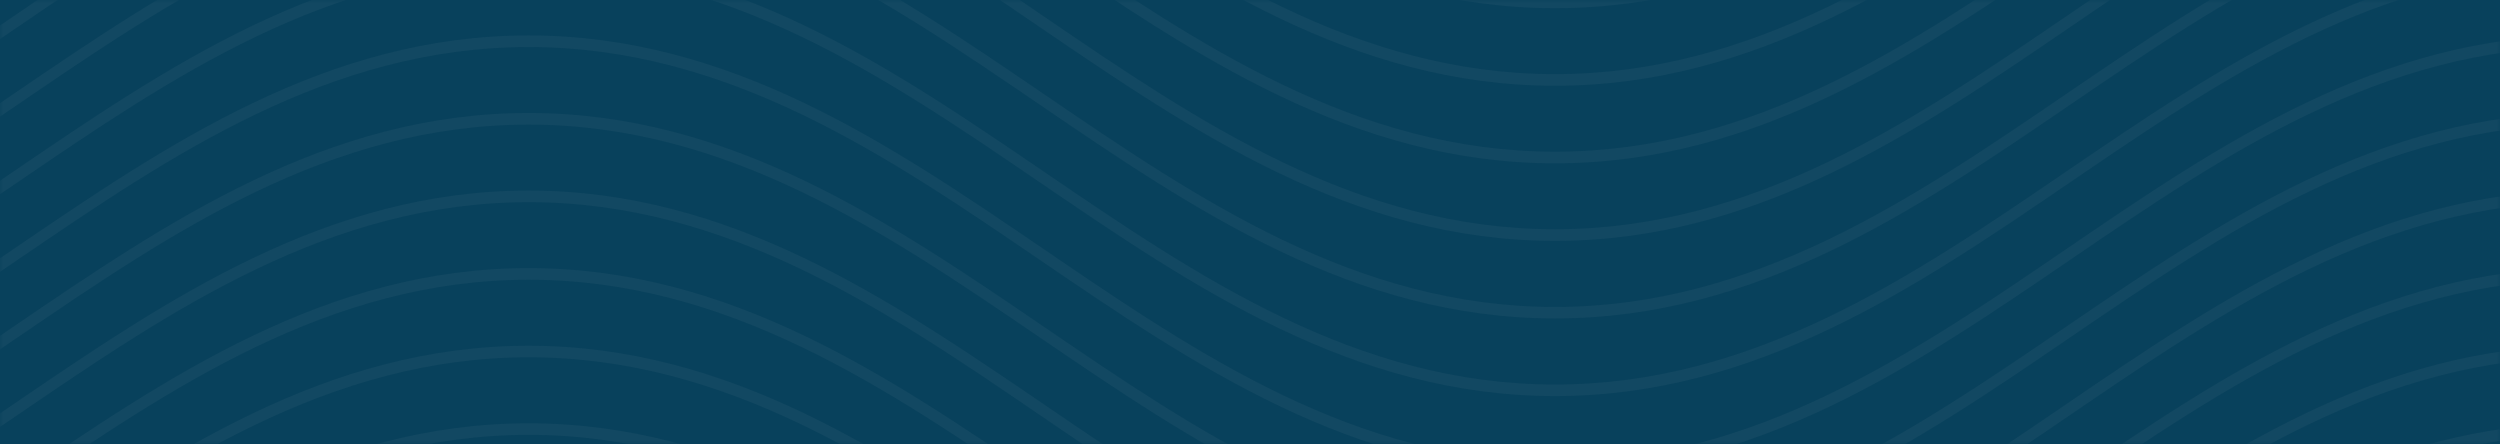 <svg width="360" height="64" viewBox="0 0 360 64" fill="none" xmlns="http://www.w3.org/2000/svg">
<rect width="360" height="64" fill="#08415C"/>
<mask id="mask0" mask-type="alpha" maskUnits="userSpaceOnUse" x="0" y="0" width="360" height="64">
<rect width="360" height="64" fill="#08415C"/>
</mask>
<g mask="url(#mask0)">
<g opacity="0.05">
<path d="M223.923 124.057C194.863 124.057 171.882 108.381 149.653 93.227C127.597 78.184 104.78 62.62 76.125 62.62C47.461 62.62 24.654 78.173 2.598 93.227C-9.24 101.276 -21.464 109.614 -34.469 115.498L-35 113.954C-22.101 108.115 -9.925 99.822 1.846 91.784C24.075 76.63 47.056 60.954 76.116 60.954C105.175 60.954 128.157 76.63 150.386 91.784C172.441 106.827 195.259 122.381 223.913 122.381C252.568 122.381 275.385 106.827 297.44 91.784C319.669 76.619 342.651 60.954 371.711 60.954V62.62C343.046 62.62 320.239 78.173 298.183 93.227C275.964 108.381 252.973 124.057 223.923 124.057Z" fill="#D4D4D4"/>
<path d="M223.923 112.877C194.863 112.877 171.882 97.202 149.653 82.048C127.597 67.005 104.78 51.451 76.125 51.451C47.461 51.451 24.654 67.005 2.598 82.048C-9.221 90.108 -21.445 98.445 -34.46 104.329L-35 102.786C-22.101 96.946 -9.925 88.653 1.846 80.615C24.075 65.45 47.056 49.786 76.116 49.786C105.175 49.786 128.157 65.461 150.386 80.615C172.441 95.658 195.259 111.223 223.913 111.223C252.568 111.223 275.385 95.669 297.44 80.615C319.669 65.45 342.651 49.786 371.711 49.786V51.451C343.046 51.451 320.239 67.005 298.183 82.048C275.964 97.213 252.973 112.877 223.923 112.877Z" fill="#D4D4D4"/>
<path d="M223.923 101.709C194.863 101.709 171.882 86.033 149.653 70.879C127.597 55.836 104.78 40.283 76.125 40.283C47.461 40.283 24.654 55.836 2.598 70.879C-9.221 78.939 -21.445 87.277 -34.46 93.161L-35 91.606C-22.101 85.767 -9.925 77.474 1.846 69.436C24.075 54.282 47.056 38.606 76.116 38.606C105.175 38.606 128.157 54.282 150.386 69.436C172.441 84.479 195.259 100.033 223.913 100.033C252.568 100.033 275.385 84.479 297.44 69.436C319.669 54.282 342.651 38.606 371.711 38.606V40.272C343.046 40.272 320.239 55.825 298.183 70.868C275.964 86.033 252.973 101.709 223.923 101.709Z" fill="#D4D4D4"/>
<path d="M223.923 90.541C194.863 90.541 171.882 74.865 149.653 59.711C127.597 44.668 104.78 29.114 76.125 29.114C47.461 29.114 24.654 44.668 2.598 59.711C-9.221 67.771 -21.445 76.108 -34.46 81.992L-35 80.438C-22.101 74.598 -9.925 66.294 1.846 58.267C24.075 43.114 47.056 27.438 76.116 27.438C105.175 27.438 128.157 43.114 150.386 58.267C172.441 73.311 195.259 88.864 223.913 88.864C252.568 88.864 275.385 73.311 297.44 58.267C319.669 43.102 342.651 27.438 371.711 27.438V29.103C343.046 29.103 320.239 44.657 298.183 59.7C275.964 74.865 252.973 90.541 223.923 90.541Z" fill="#D4D4D4"/>
<path d="M223.923 79.372C194.863 79.372 171.882 63.696 149.653 48.542C127.597 33.499 104.78 17.945 76.125 17.945C47.461 17.945 24.654 33.499 2.598 48.542C-9.221 56.602 -21.445 64.939 -34.46 70.823L-35 69.269C-22.101 63.43 -9.925 55.137 1.846 47.099C24.075 31.945 47.056 16.269 76.116 16.269C105.175 16.269 128.157 31.945 150.386 47.099C172.441 62.142 195.259 77.695 223.913 77.695C252.568 77.695 275.385 62.142 297.44 47.099C319.669 31.934 342.651 16.269 371.711 16.269V17.934C343.046 17.934 320.239 33.488 298.183 48.531C275.964 63.696 252.973 79.372 223.923 79.372Z" fill="#D4D4D4"/>
<path d="M223.923 68.204C194.863 68.204 171.882 52.528 149.653 37.374C127.597 22.331 104.78 6.777 76.125 6.777C47.461 6.777 24.654 22.331 2.598 37.374C-9.221 45.434 -21.445 53.772 -34.46 59.656L-35 58.101C-22.101 52.262 -9.925 43.969 1.846 35.931C24.075 20.777 47.056 5.101 76.116 5.101C105.175 5.101 128.157 20.777 150.386 35.931C172.441 50.974 195.259 66.539 223.913 66.539C252.568 66.539 275.385 50.985 297.44 35.931C319.669 20.766 342.651 5.101 371.711 5.101V6.766C343.046 6.766 320.239 22.32 298.183 37.363C275.964 52.528 252.973 68.204 223.923 68.204Z" fill="#D4D4D4"/>
<path d="M223.923 57.035C194.863 57.035 171.882 41.359 149.653 26.205C127.597 11.162 104.78 -4.391 76.125 -4.391C47.471 -4.391 24.654 11.162 2.598 26.205C-9.221 34.265 -21.445 42.603 -34.46 48.487L-35 46.932C-22.101 41.093 -9.925 32.8 1.846 24.762C24.075 9.608 47.056 -6.068 76.116 -6.068C105.175 -6.068 128.157 9.608 150.386 24.762C172.441 39.805 195.259 55.37 223.913 55.37C252.568 55.37 275.385 39.816 297.44 24.762C319.669 9.608 342.651 -6.068 371.711 -6.068V-4.402C343.046 -4.402 320.239 11.151 298.183 26.194C275.964 41.359 252.973 57.035 223.923 57.035Z" fill="#D4D4D4"/>
<path d="M223.923 45.856C194.863 45.856 171.882 30.18 149.653 15.026C127.597 -0.017 104.78 -15.571 76.125 -15.571C47.461 -15.571 24.654 -0.017 2.598 15.026C-9.221 23.086 -21.445 31.423 -34.46 37.307L-35 35.764C-22.101 29.924 -9.925 21.631 1.846 13.594C24.075 -1.56 47.056 -17.236 76.116 -17.236C105.175 -17.236 128.157 -1.56 150.386 13.594C172.441 28.637 195.259 44.202 223.913 44.202C252.568 44.202 275.385 28.648 297.44 13.594C319.669 -1.56 342.651 -17.236 371.711 -17.236V-15.571C343.046 -15.571 320.239 -0.017 298.183 15.026C275.964 30.18 252.973 45.856 223.923 45.856Z" fill="#D4D4D4"/>
<path d="M223.923 34.687C194.863 34.687 171.882 19.012 149.653 3.857C127.597 -11.185 104.78 -26.739 76.125 -26.739C47.461 -26.739 24.654 -11.185 2.598 3.857C-9.24 11.917 -21.464 20.255 -34.469 26.139L-35 24.585C-22.101 18.745 -9.925 10.452 1.846 2.414C24.075 -12.74 47.056 -28.416 76.116 -28.416C105.175 -28.416 128.157 -12.74 150.386 2.414C172.441 17.457 195.259 33.011 223.913 33.011C252.568 33.011 275.385 17.457 297.44 2.414C319.669 -12.751 342.651 -28.416 371.711 -28.416V-26.75C343.046 -26.75 320.239 -11.197 298.183 3.846C275.964 19.012 252.973 34.687 223.923 34.687Z" fill="#D4D4D4"/>
<path d="M223.923 23.519C194.863 23.519 171.882 7.843 149.653 -7.311C127.597 -22.354 104.78 -37.908 76.125 -37.908C47.461 -37.908 24.654 -22.354 2.598 -7.311C-9.24 0.749 -21.464 9.086 -34.469 14.97L-35 13.416C-22.101 7.576 -9.925 -0.728 1.846 -8.754C24.075 -23.908 47.056 -39.584 76.116 -39.584C105.175 -39.584 128.157 -23.908 150.386 -8.754C172.441 6.289 195.259 21.842 223.913 21.842C252.568 21.842 275.385 6.289 297.44 -8.754C319.669 -23.908 342.651 -39.584 371.711 -39.584V-37.919C343.046 -37.919 320.239 -22.365 298.183 -7.322C275.964 7.843 252.973 23.519 223.923 23.519Z" fill="#D4D4D4"/>
<path d="M223.923 12.35C194.863 12.35 171.882 -3.325 149.653 -18.479C127.597 -33.522 104.78 -49.076 76.125 -49.076C47.461 -49.076 24.654 -33.522 2.598 -18.479C-9.24 -10.419 -21.464 -2.082 -34.469 3.802L-35 2.248C-22.101 -3.592 -9.925 -11.885 1.846 -19.923C24.075 -35.077 47.056 -50.752 76.116 -50.752C105.175 -50.752 128.157 -35.077 150.386 -19.923C172.441 -4.88 195.259 10.674 223.913 10.674C252.568 10.674 275.385 -4.88 297.44 -19.923C319.669 -35.088 342.651 -50.752 371.711 -50.752V-49.087C343.046 -49.087 320.239 -33.533 298.183 -18.491C275.964 -3.325 252.973 12.35 223.923 12.35Z" fill="#D4D4D4"/>
<path d="M223.923 1.182C194.863 1.182 171.882 -14.494 149.653 -29.648C127.597 -44.691 104.78 -60.256 76.125 -60.256C47.461 -60.256 24.654 -44.702 2.598 -29.659C-9.24 -21.599 -21.464 -13.262 -34.469 -7.378L-35 -8.921C-22.101 -14.761 -9.925 -23.054 1.846 -31.091C24.075 -46.245 47.056 -61.921 76.116 -61.921C105.175 -61.921 128.157 -46.245 150.386 -31.091C172.441 -16.048 195.259 -0.495 223.913 -0.495C252.568 -0.495 275.385 -16.048 297.44 -31.091C319.669 -46.245 342.651 -61.921 371.711 -61.921V-60.256C343.046 -60.256 320.239 -44.702 298.183 -29.648C275.964 -14.494 252.973 1.182 223.923 1.182Z" fill="#D4D4D4"/>
</g>
</g>
</svg>
